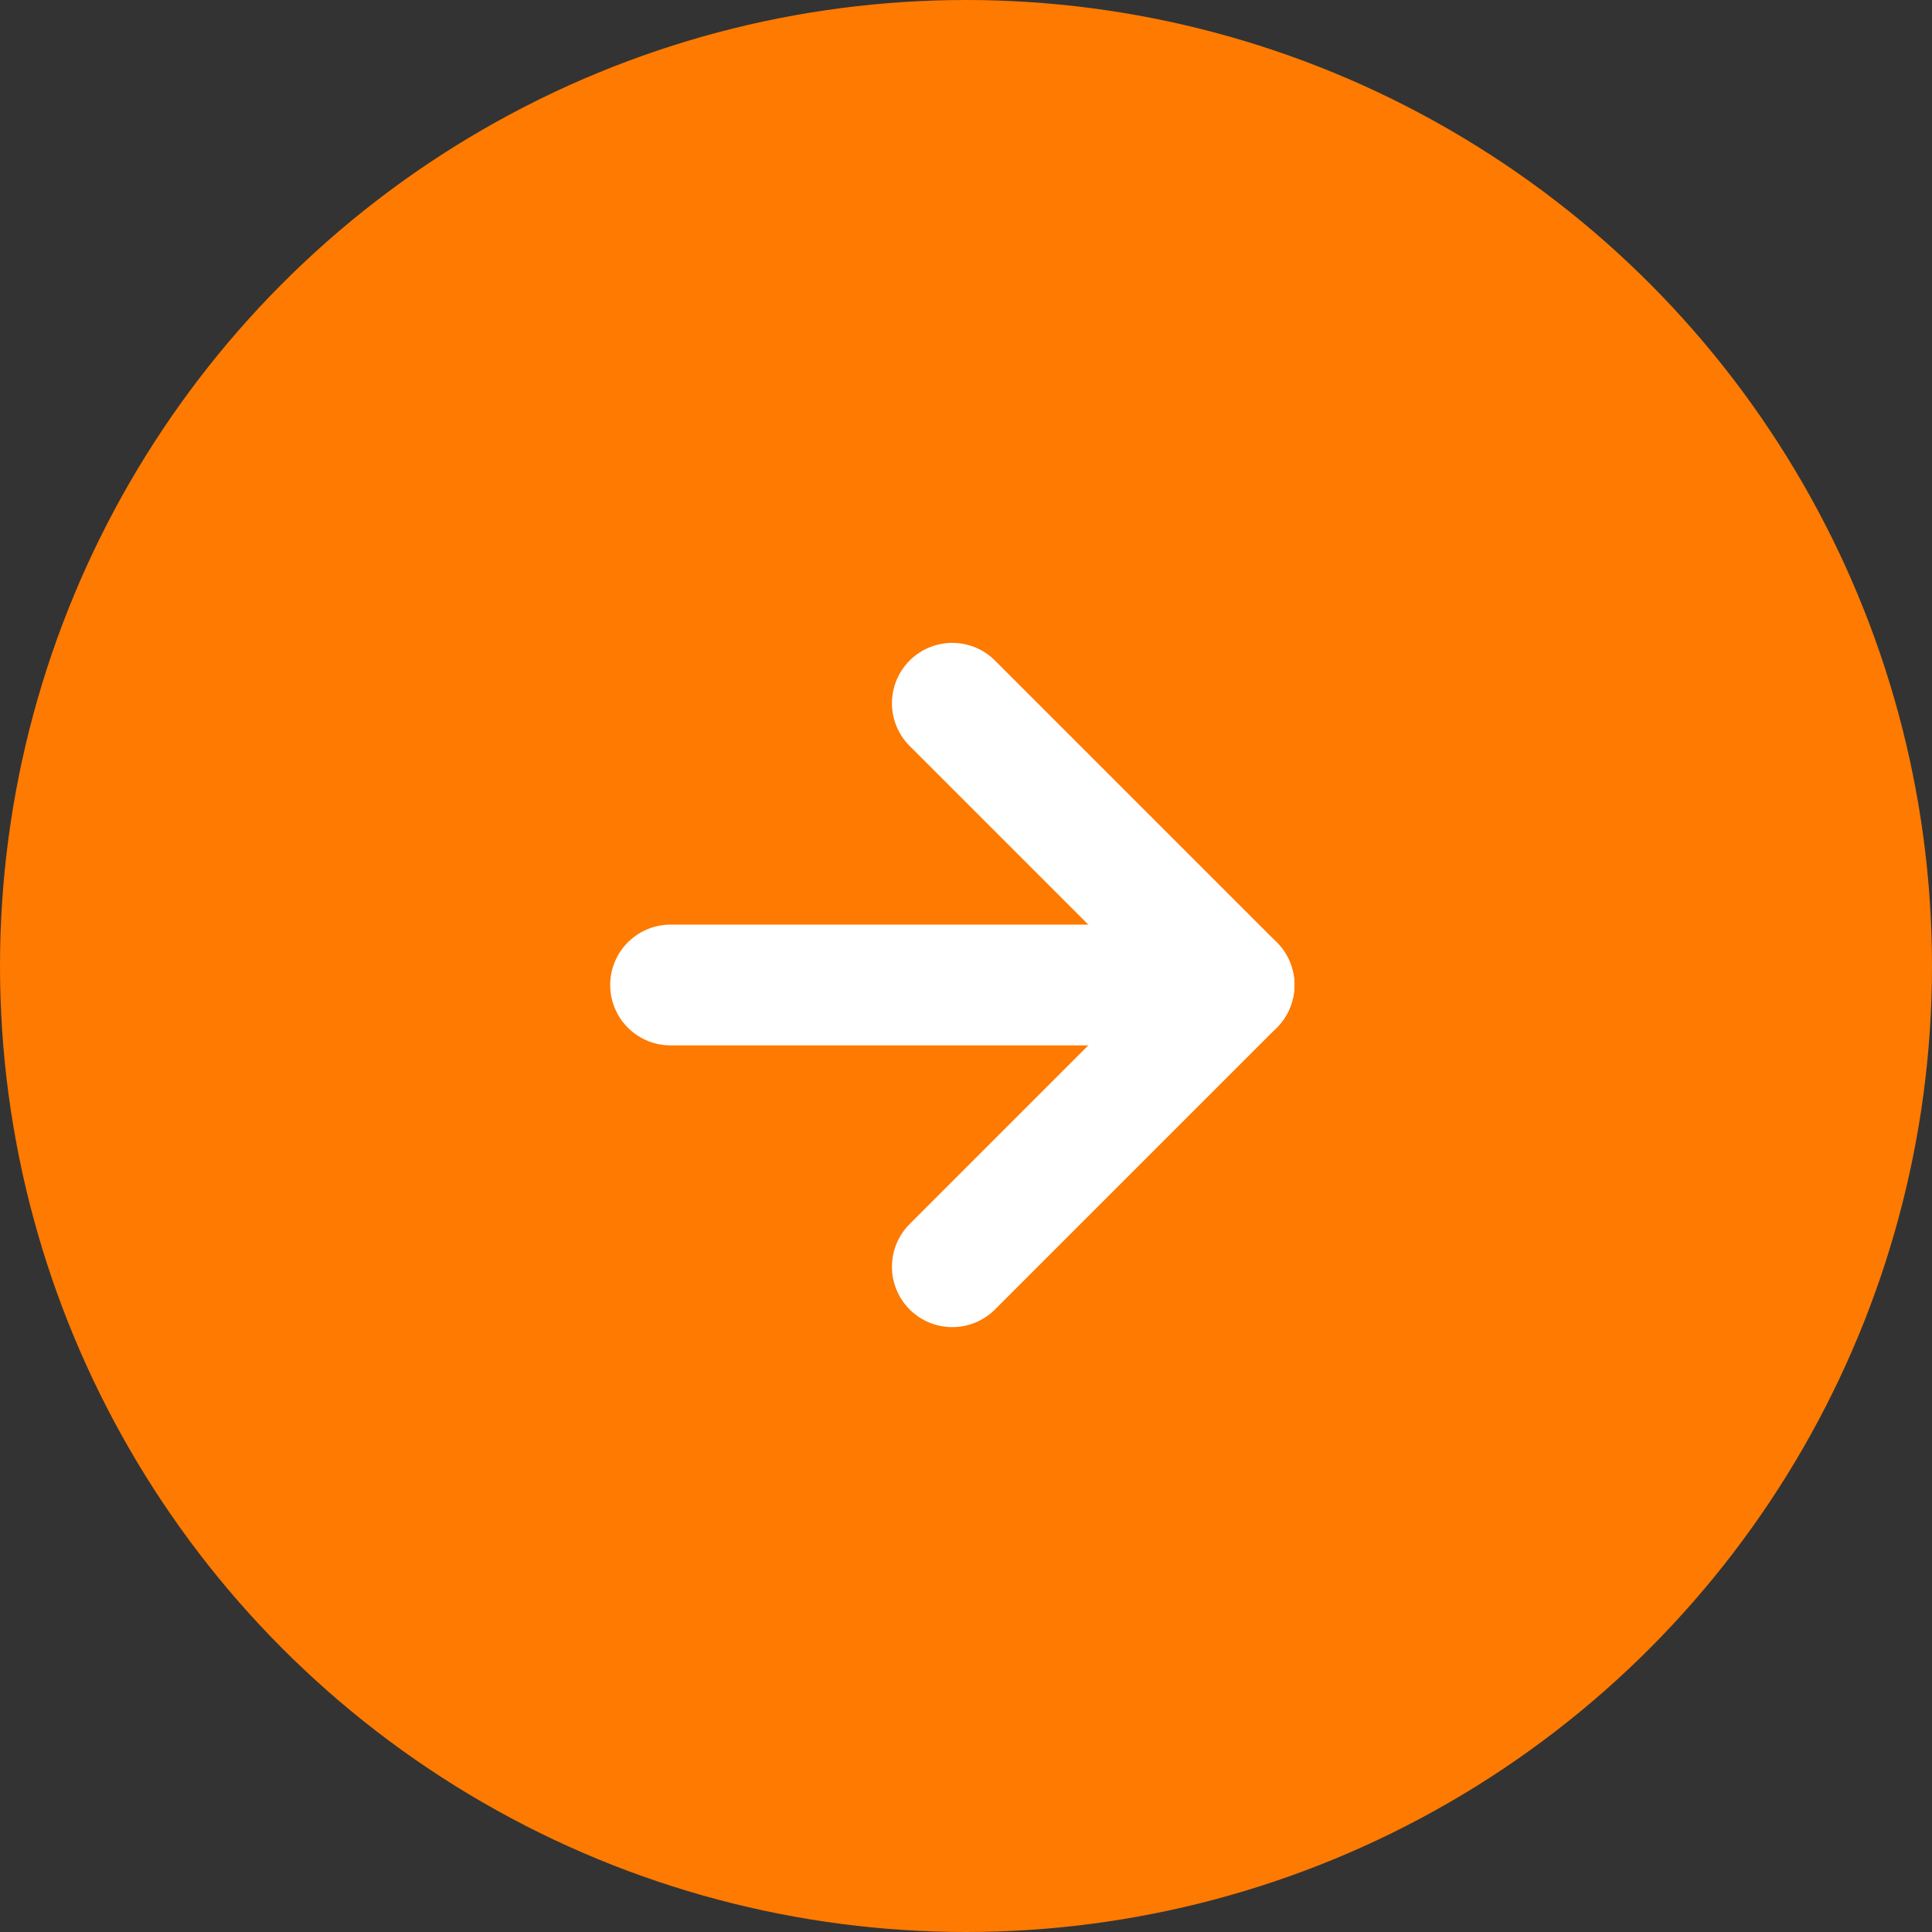 <svg width="24" height="24" viewBox="0 0 24 24" fill="none" xmlns="http://www.w3.org/2000/svg">
<rect x="0" y="0" width="24" height="24" fill="#333333" stroke="none"/>
<circle cx="12" cy="12" r="12" fill="#FE7A01"/>
<path d="M8.33 12.236L15.33 12.236" stroke="white" stroke-width="1.5" stroke-linecap="round" stroke-linejoin="round"/>
<path d="M11.83 8.736L15.33 12.236L11.83 15.736" stroke="white" stroke-width="1.5" stroke-linecap="round" stroke-linejoin="round"/>
</svg>
